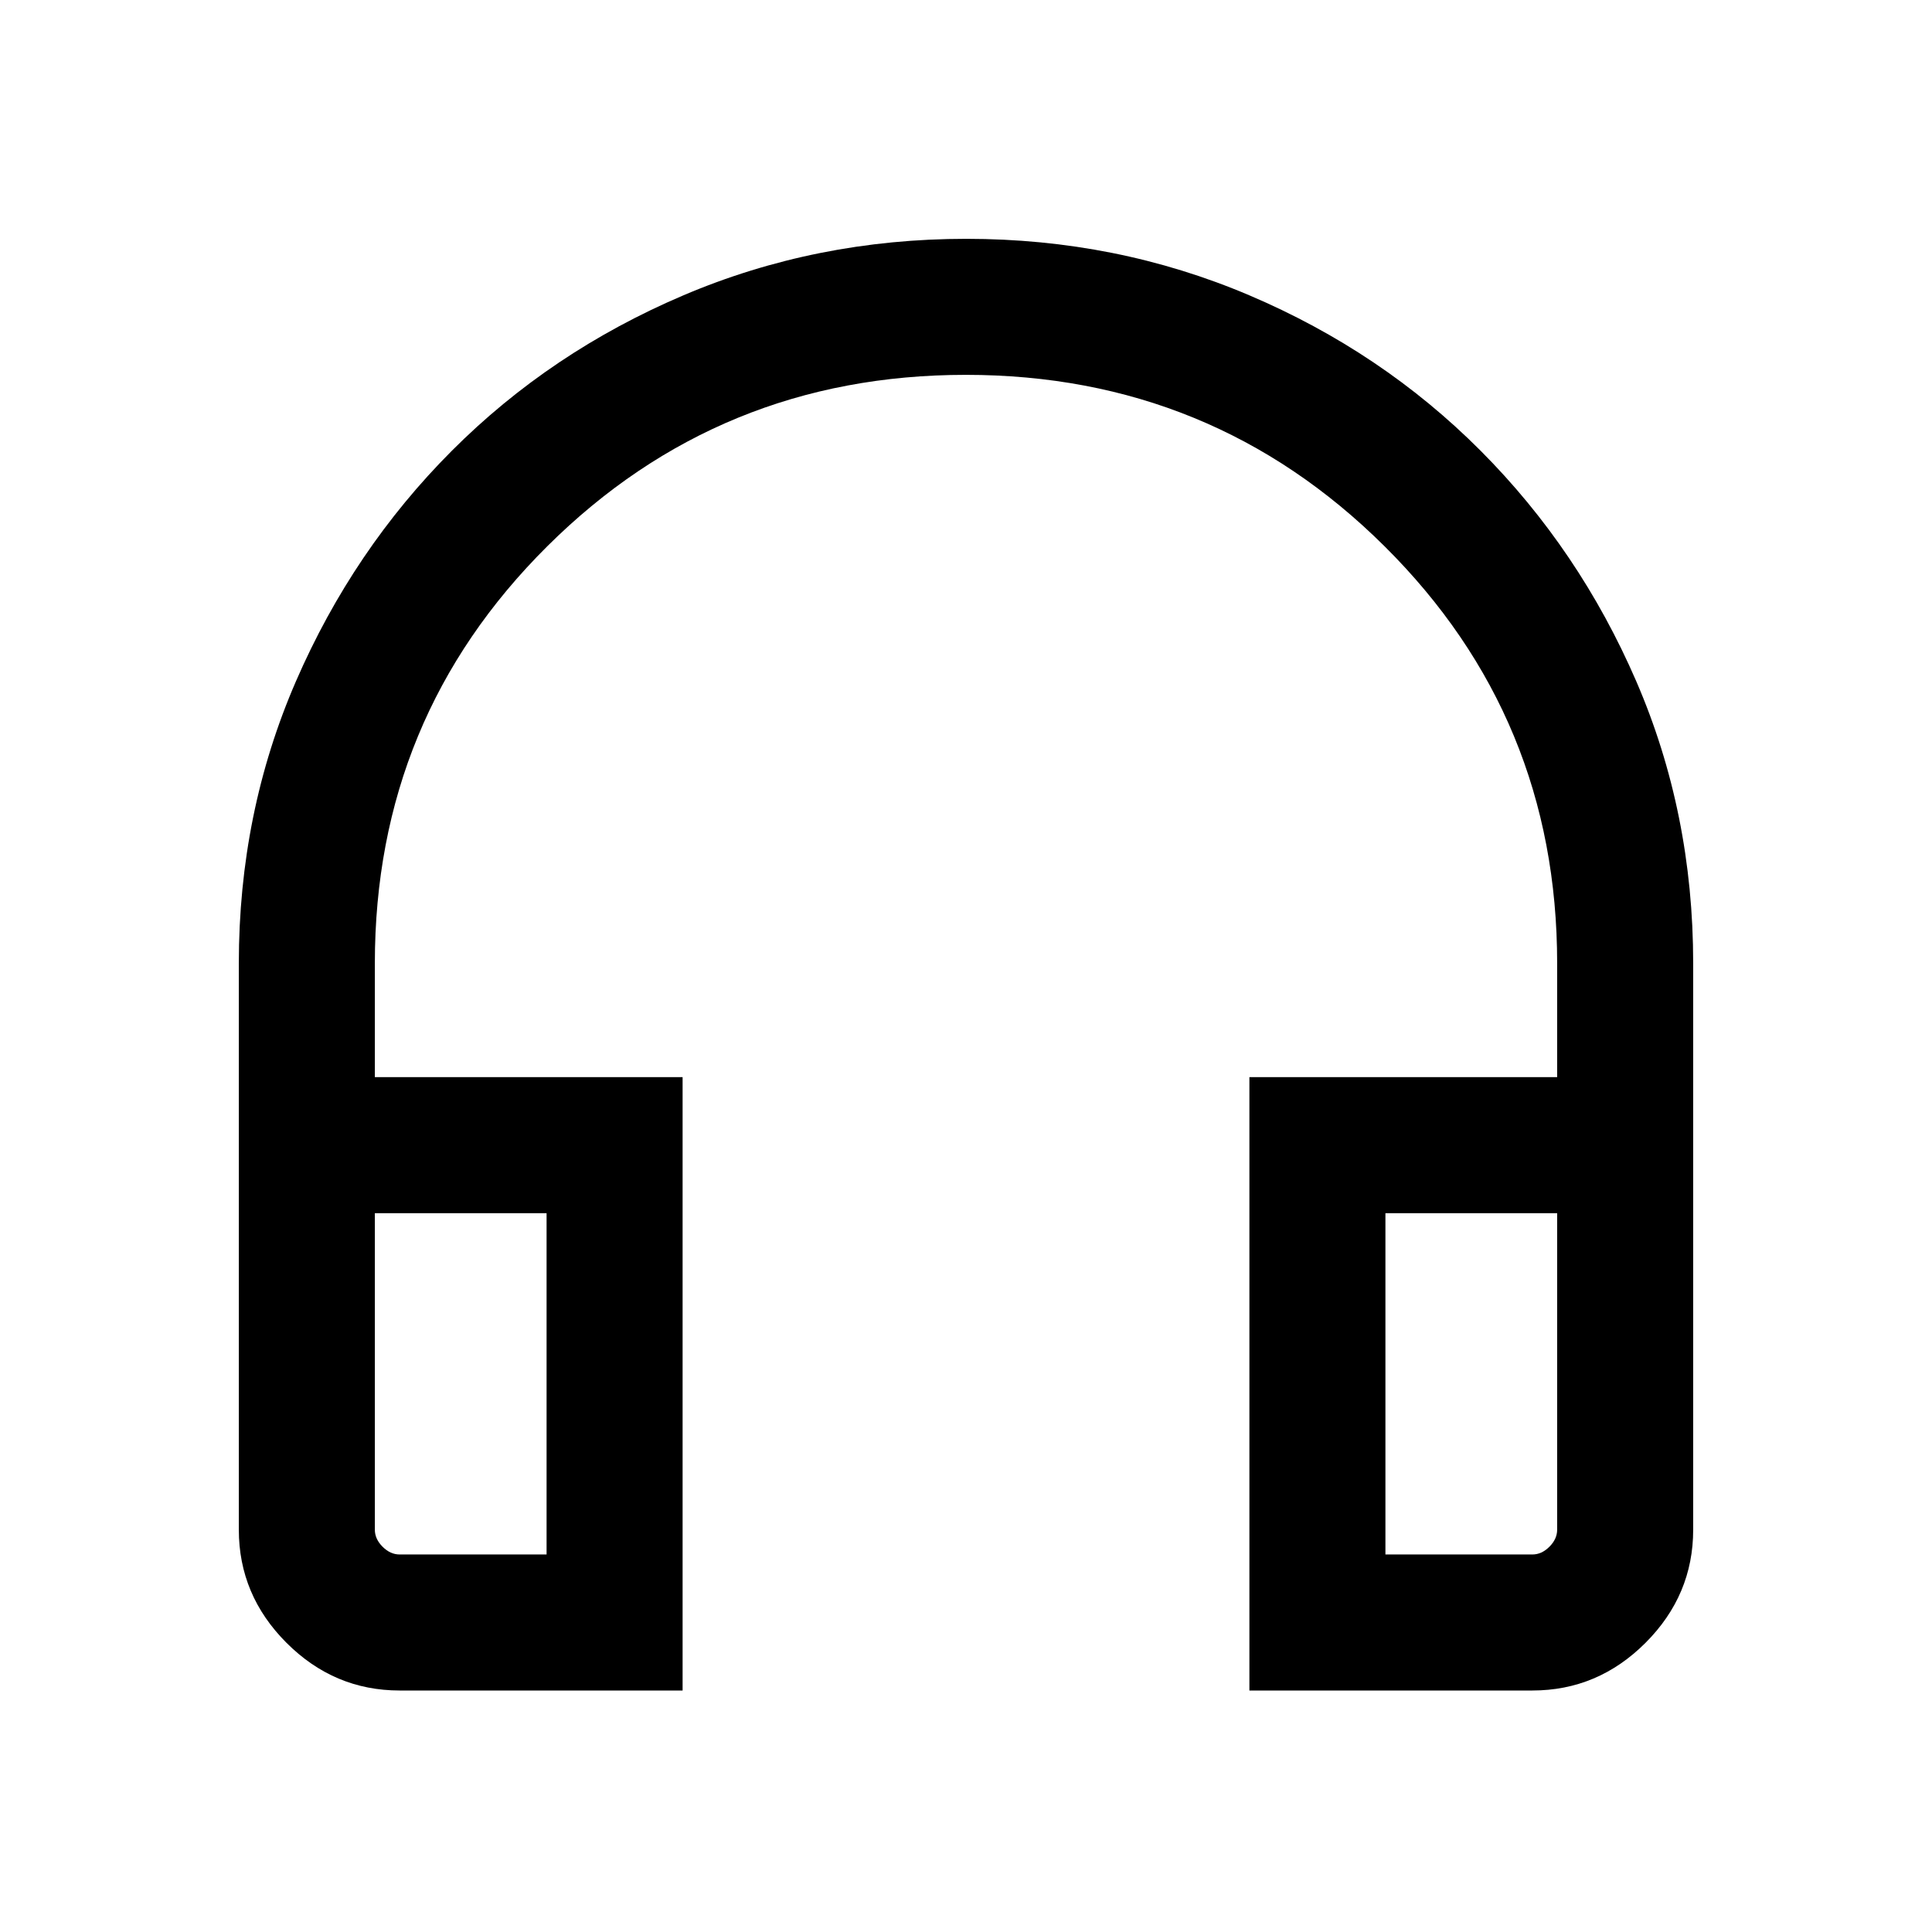 <svg xmlns="http://www.w3.org/2000/svg" height="40" viewBox="0 -960 960 960" width="40"><path d="M339.18-120H198.57q-32.52 0-56.21-23.69-23.69-23.7-23.69-56.21v-281.43q0-74.82 28.4-140.19 28.41-65.38 77.44-114.49 49.03-49.12 115.01-77.22t140.62-28.1q74.63 0 140.56 28.03t115.01 77.27q49.08 49.24 77.35 114.58 28.27 65.34 28.27 140.12v281.43q0 32.51-23.69 56.21Q793.95-120 761.43-120H620.82v-304.77h152.92v-56.56q0-122.07-85.78-207.24-85.78-85.17-208.05-85.17-122.28 0-207.96 85.17-85.69 85.17-85.69 207.24v56.56h152.92V-120Zm-67.59-237.18h-85.33v157.28q0 4.62 3.84 8.46 3.85 3.85 8.47 3.85h73.02v-169.59Zm416.82 0v169.59h73.02q4.62 0 8.47-3.85 3.84-3.84 3.84-8.46v-157.28h-85.33Zm-416.82 0h-85.33 85.33Zm416.82 0h85.33-85.33Z"/></svg>